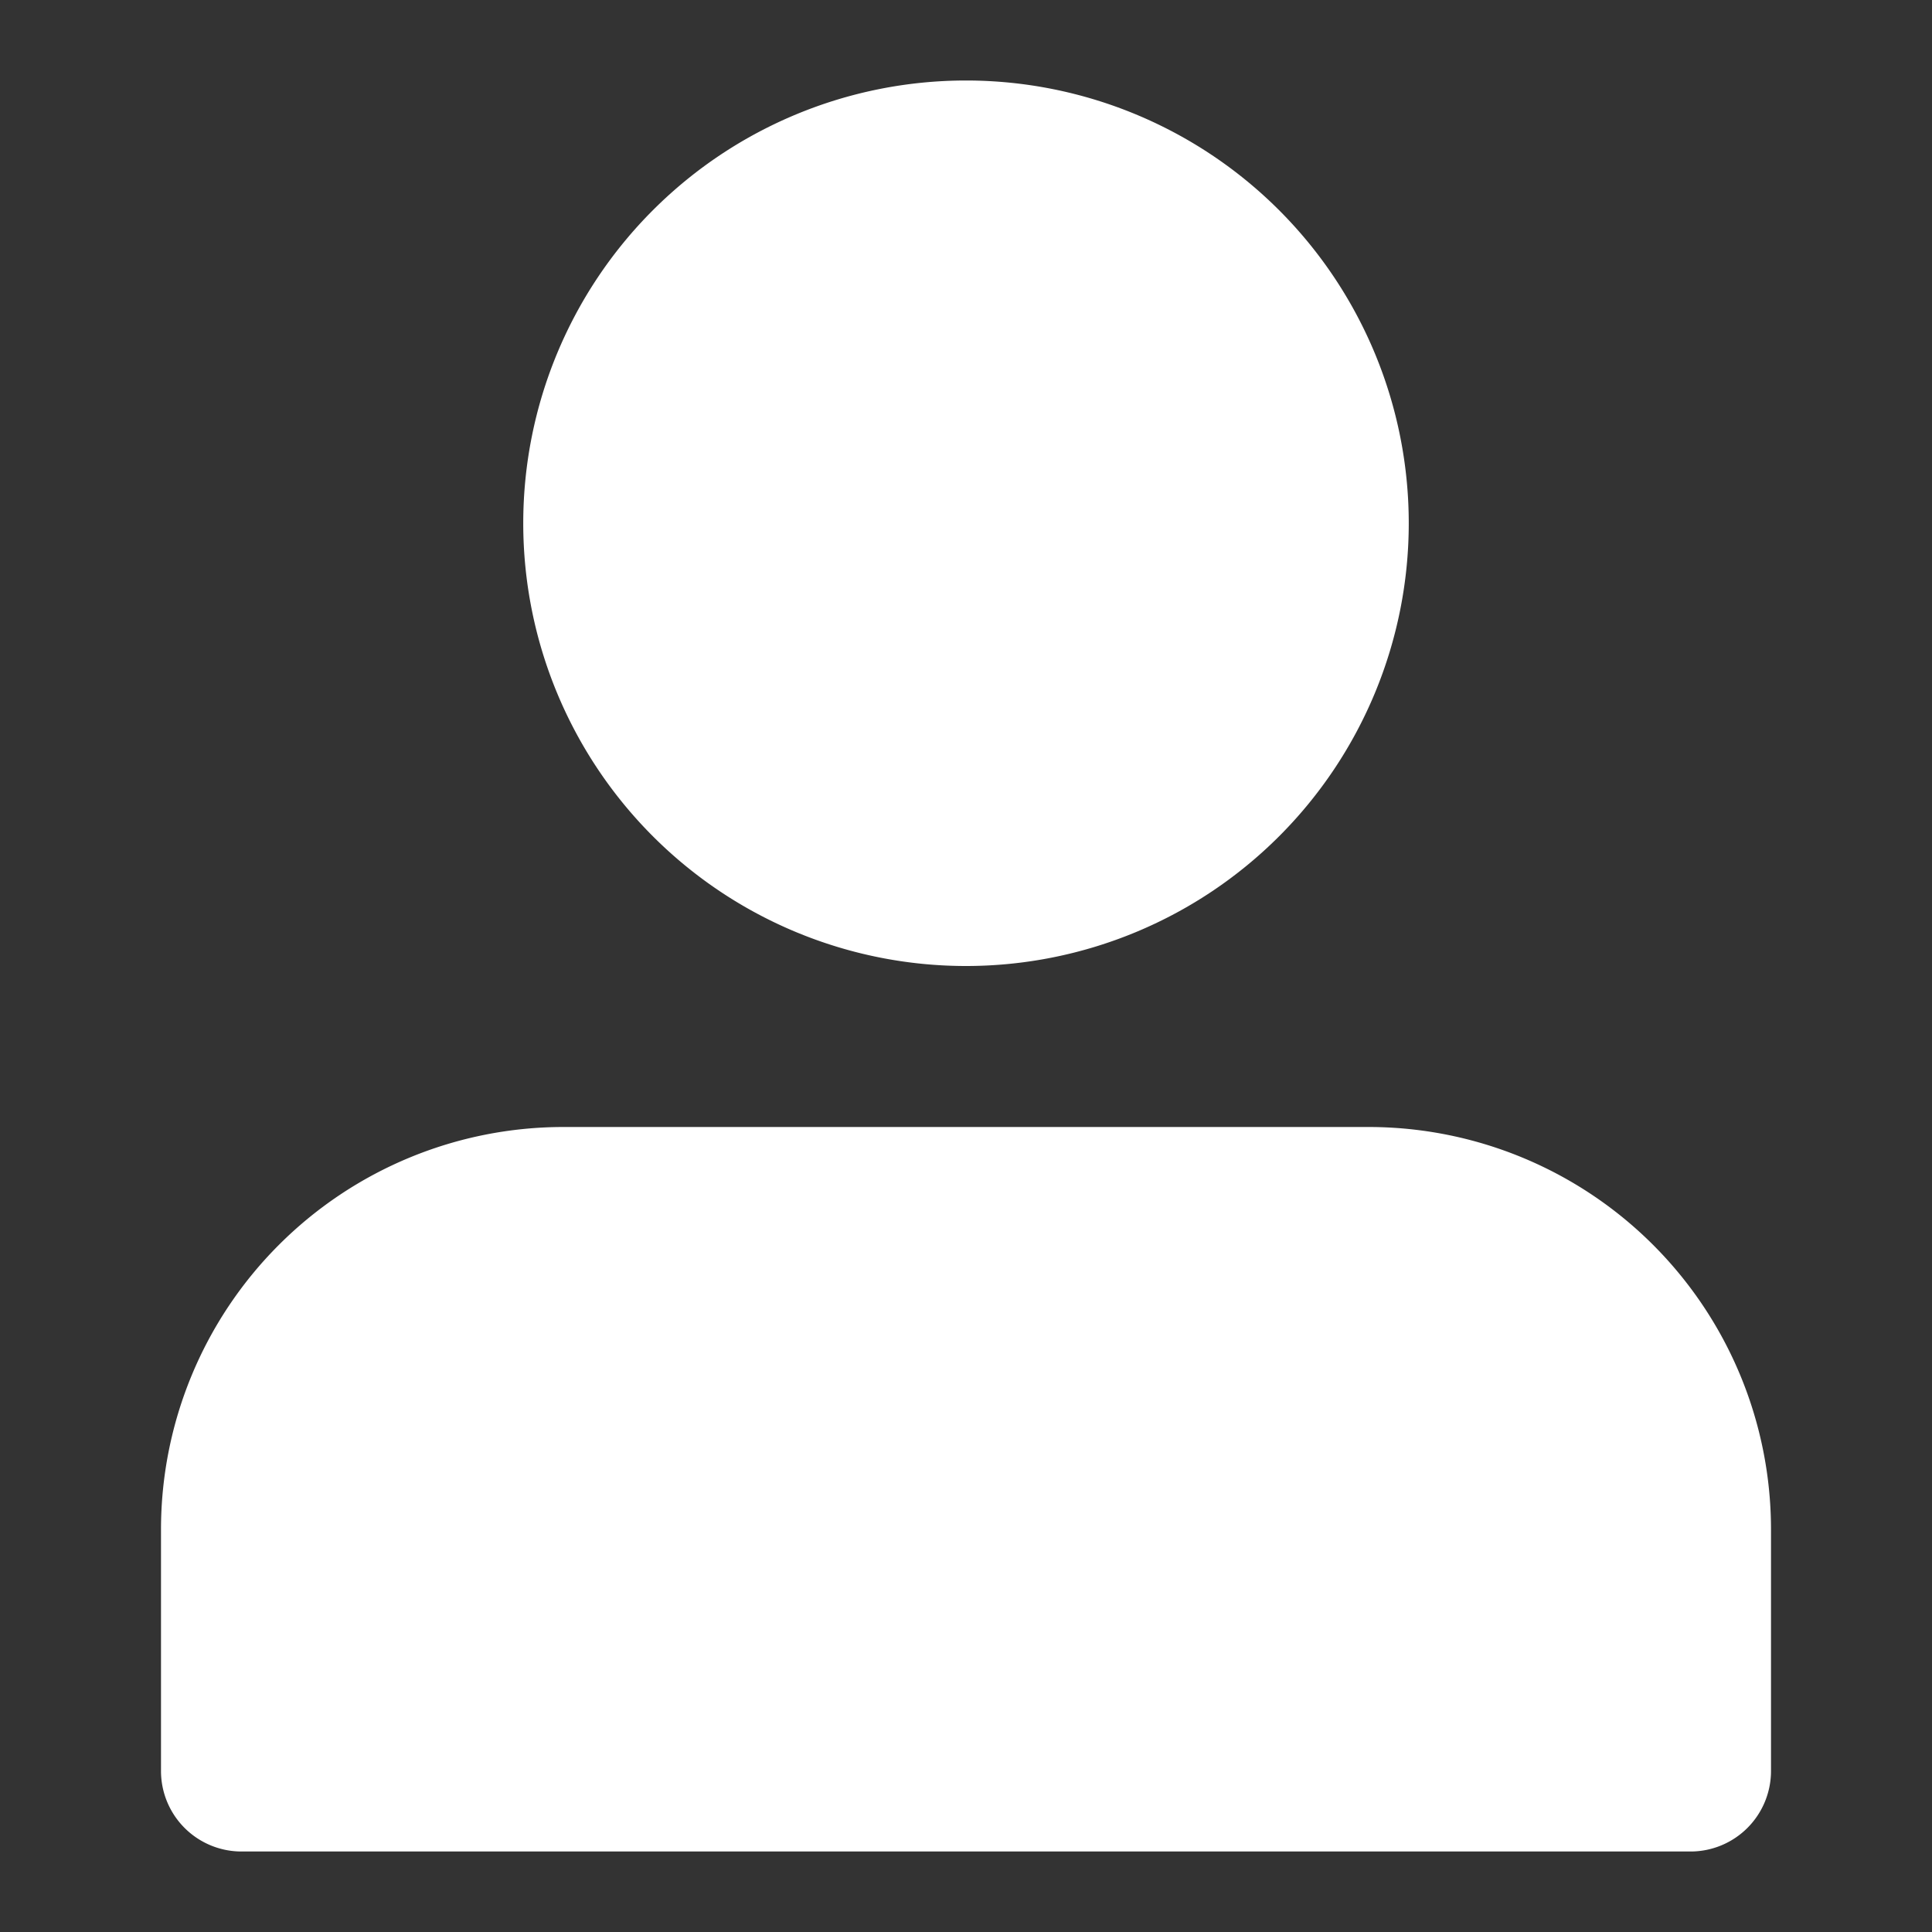 <svg width="256" height="256" viewBox="0 0 24 24" fill="none" xmlns="http://www.w3.org/2000/svg"><rect x="0" y="0" width="24" height="24" fill="#333333" stroke="none"/><g fill="#fff"><path d="M12 1a5.5 5.5 0 1 0 0 11 5.5 5.5 0 0 0 0-11ZM7 14a5 5 0 0 0-5 5v3a1 1 0 0 0 1 1h18a1 1 0 0 0 1-1v-3a5 5 0 0 0-5-5H7Z"/></g></svg>